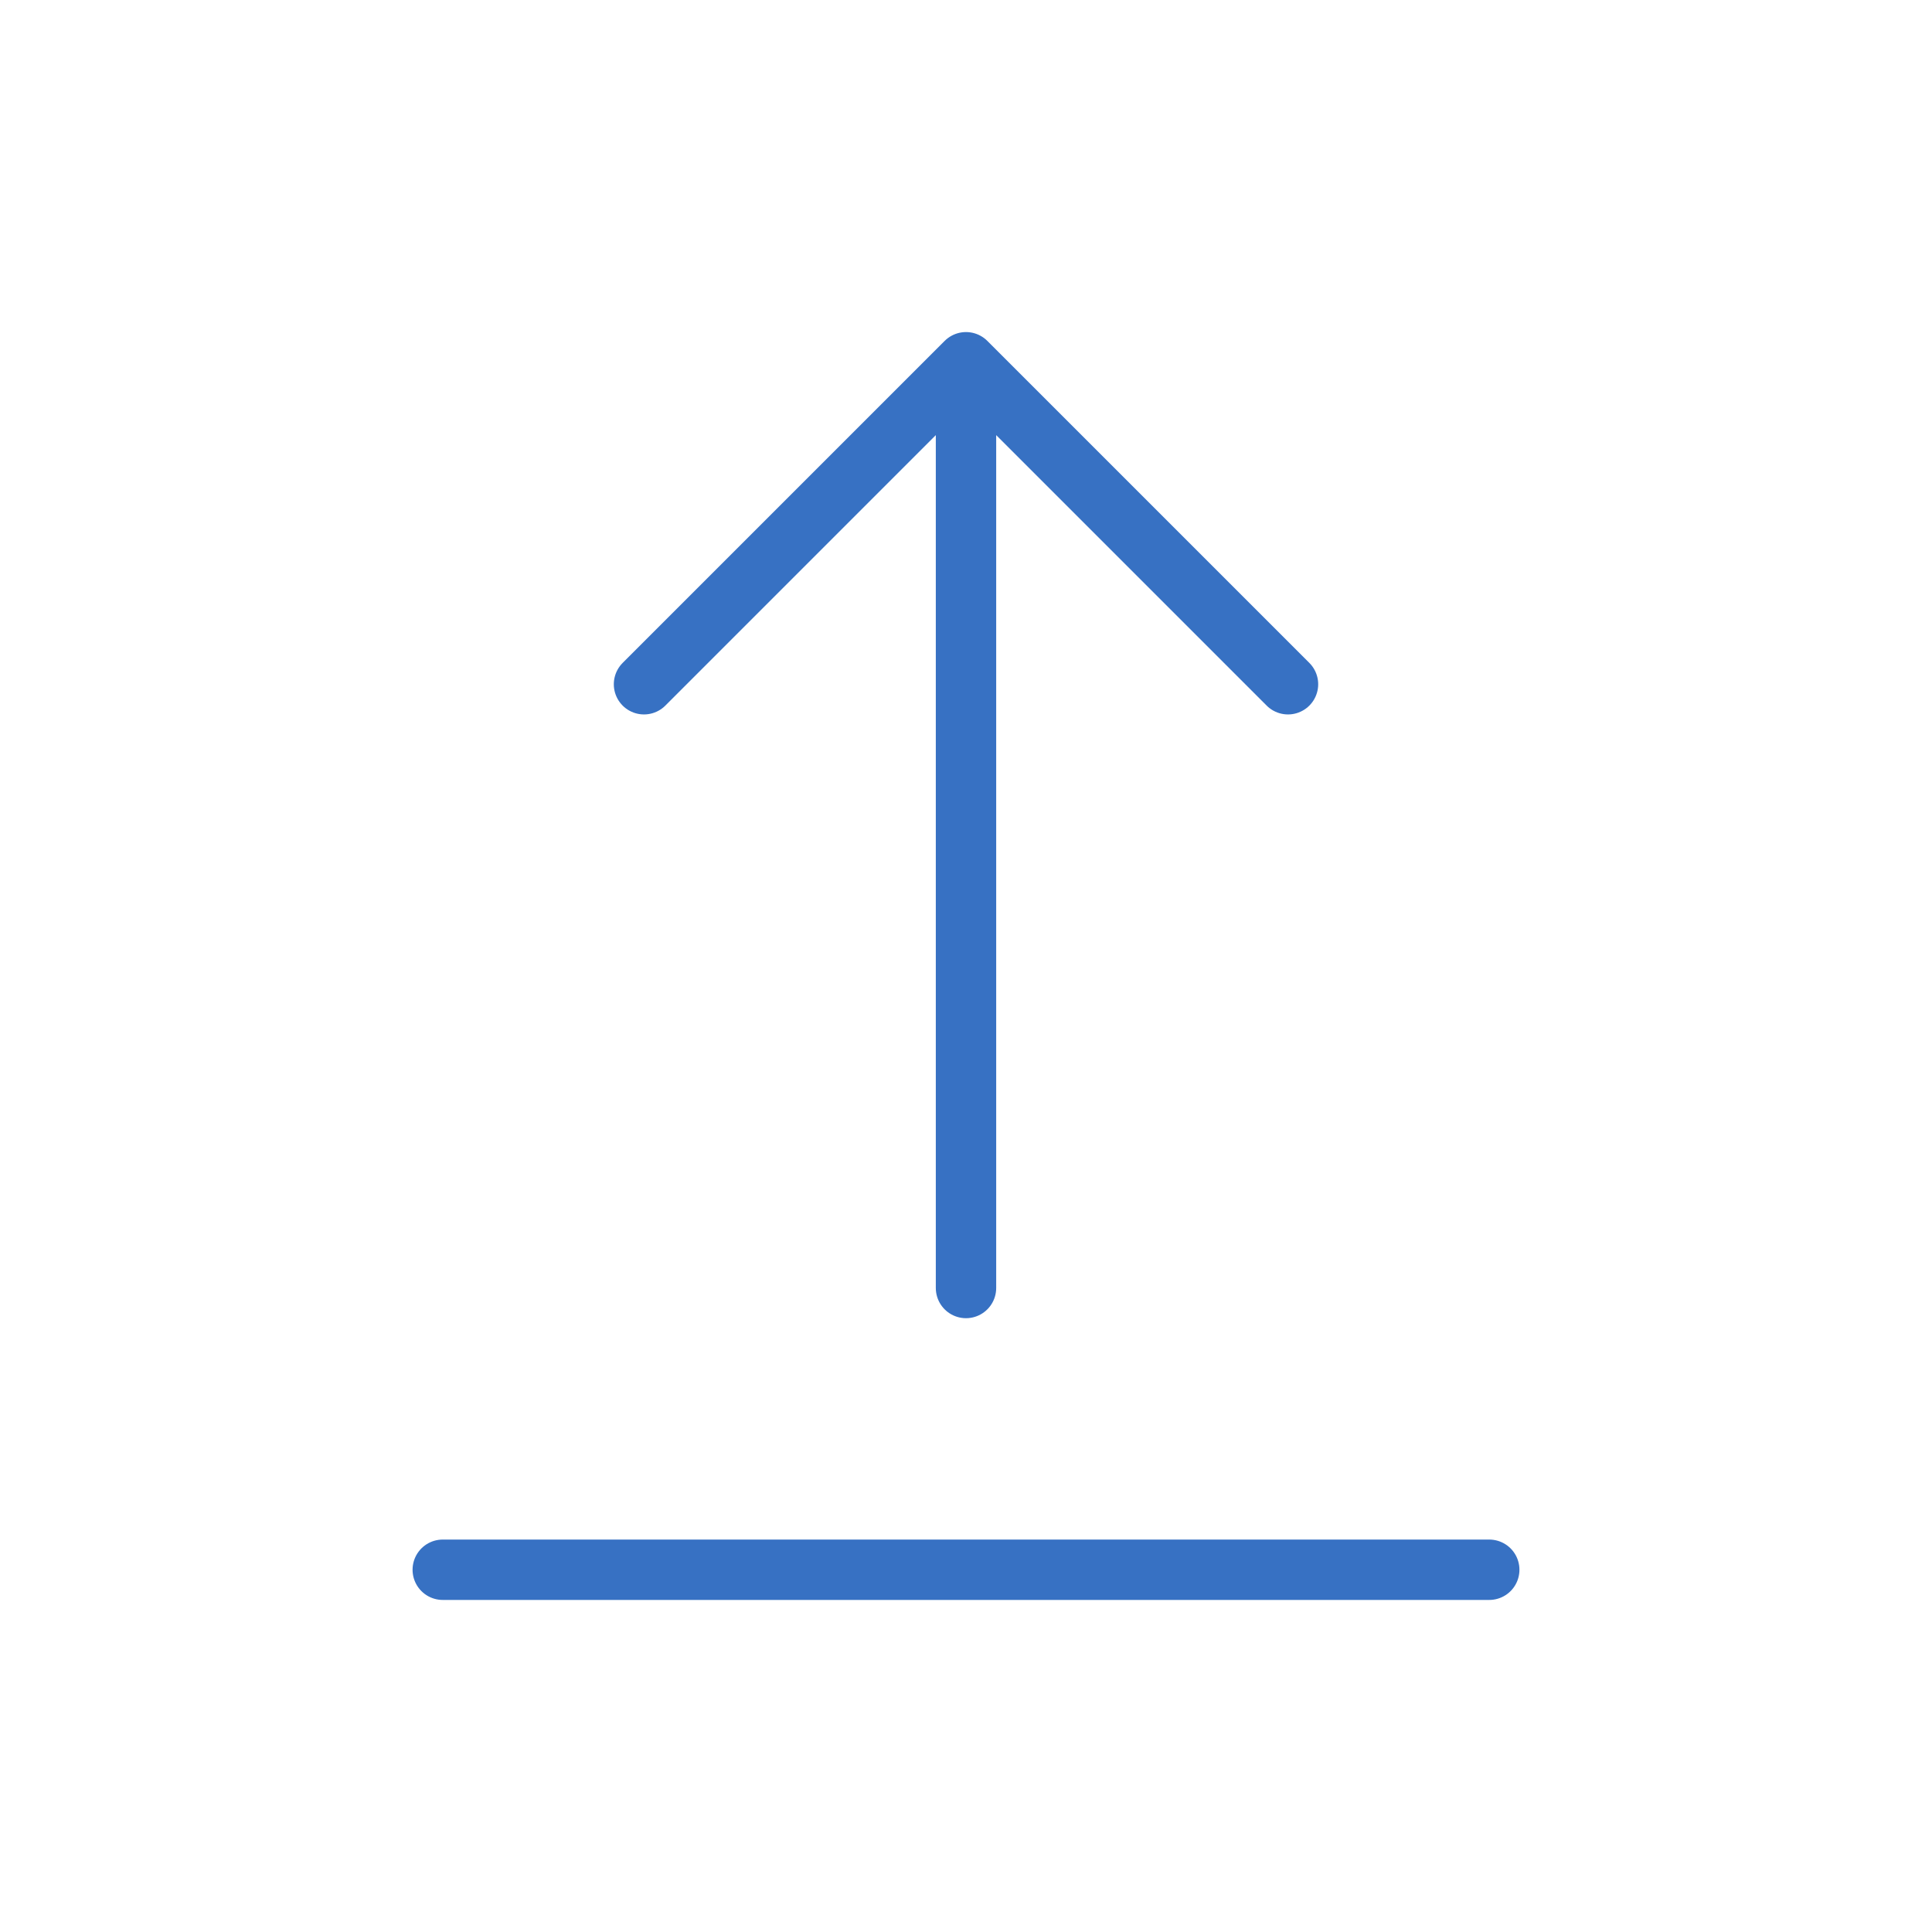 <svg xmlns="http://www.w3.org/2000/svg" width="48" height="48" viewBox="0 0 48 48" fill="none">
  <path d="M24 32V9M24 9L16 17M24 9L32 17M11 39H37" stroke="#3771C3" stroke-width="1.5" stroke-linecap="round"/>
</svg>